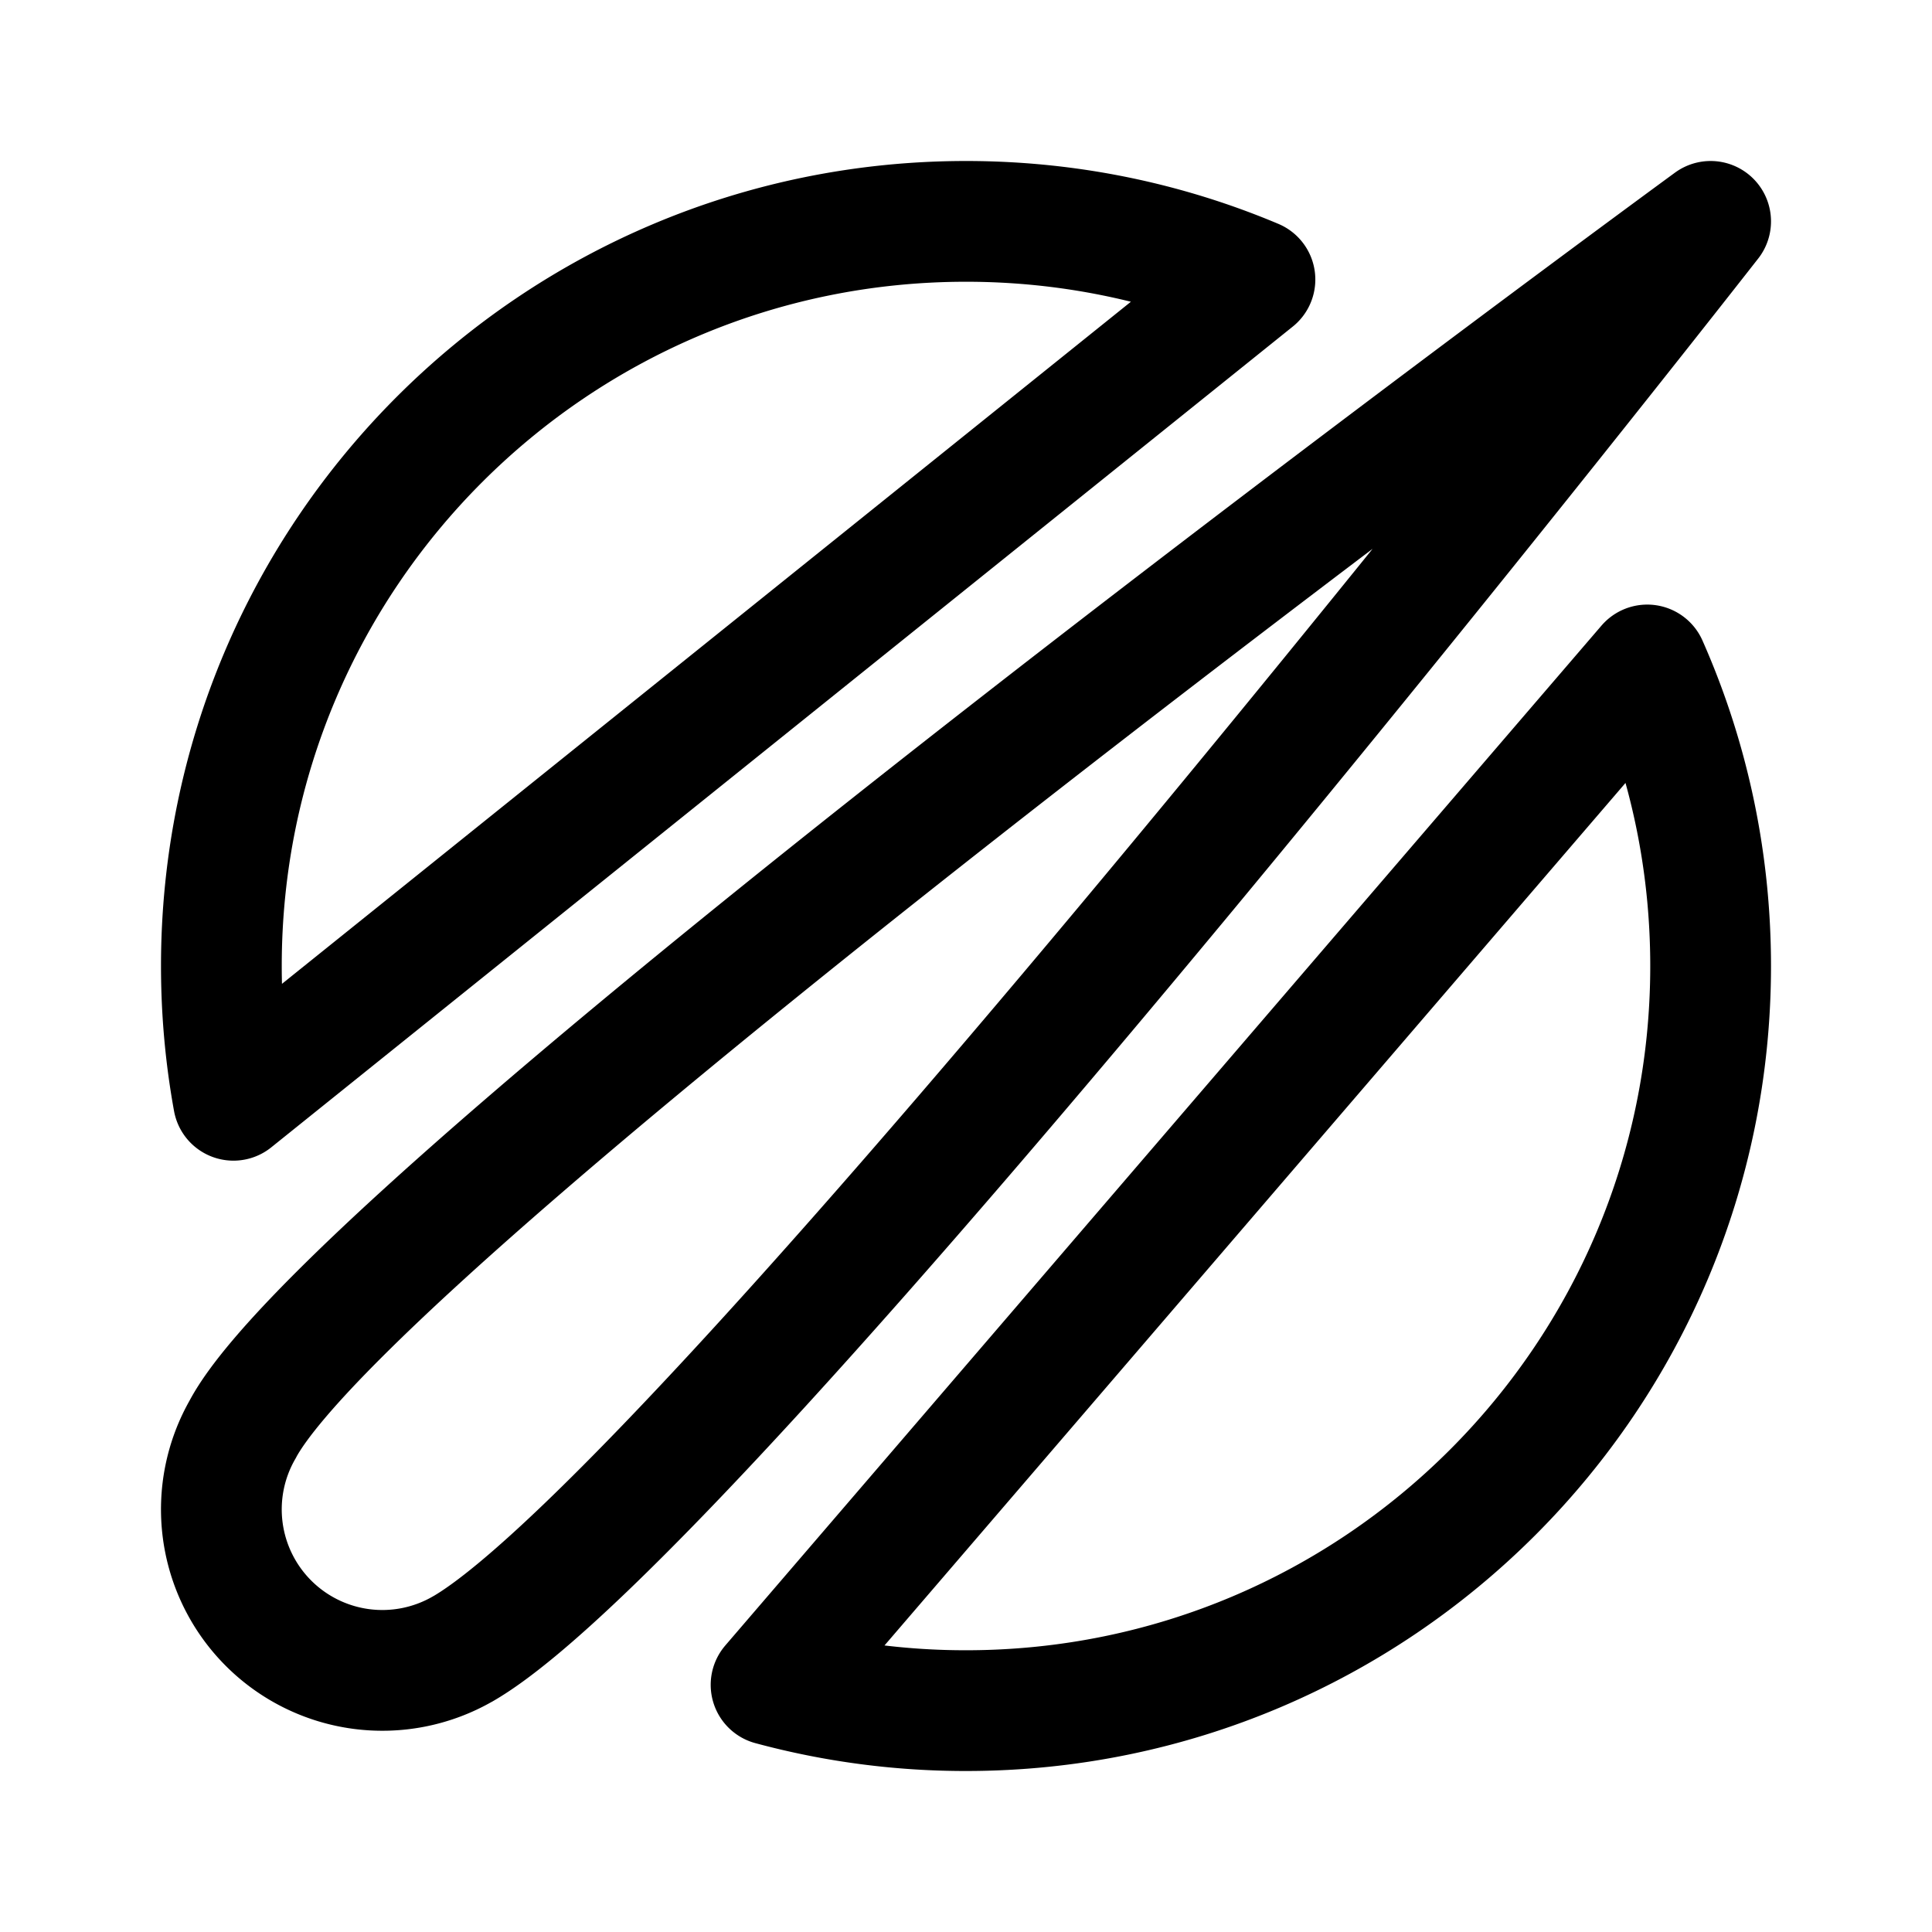 <svg xmlns="http://www.w3.org/2000/svg" width="192" height="192" fill="none"><path stroke="#000" stroke-linecap="round" stroke-linejoin="round" stroke-width="12" d="M46 163.856A15.999 15.999 0 0 1 24.144 142m-.004 0C36 120 170 22 170 22M46 163.86C70 150 170 22 170 22M96 170c40.869 0 74-33.131 74-74 0-10.647-2.249-20.77-6.297-29.917L76.628 167.438A74 74 0 0 0 96 170m0-148c-40.87 0-74 33.13-74 74 0 4.556.412 9.015 1.2 13.344l101.515-81.566C115.886 24.057 106.183 22 96 22"/></svg>